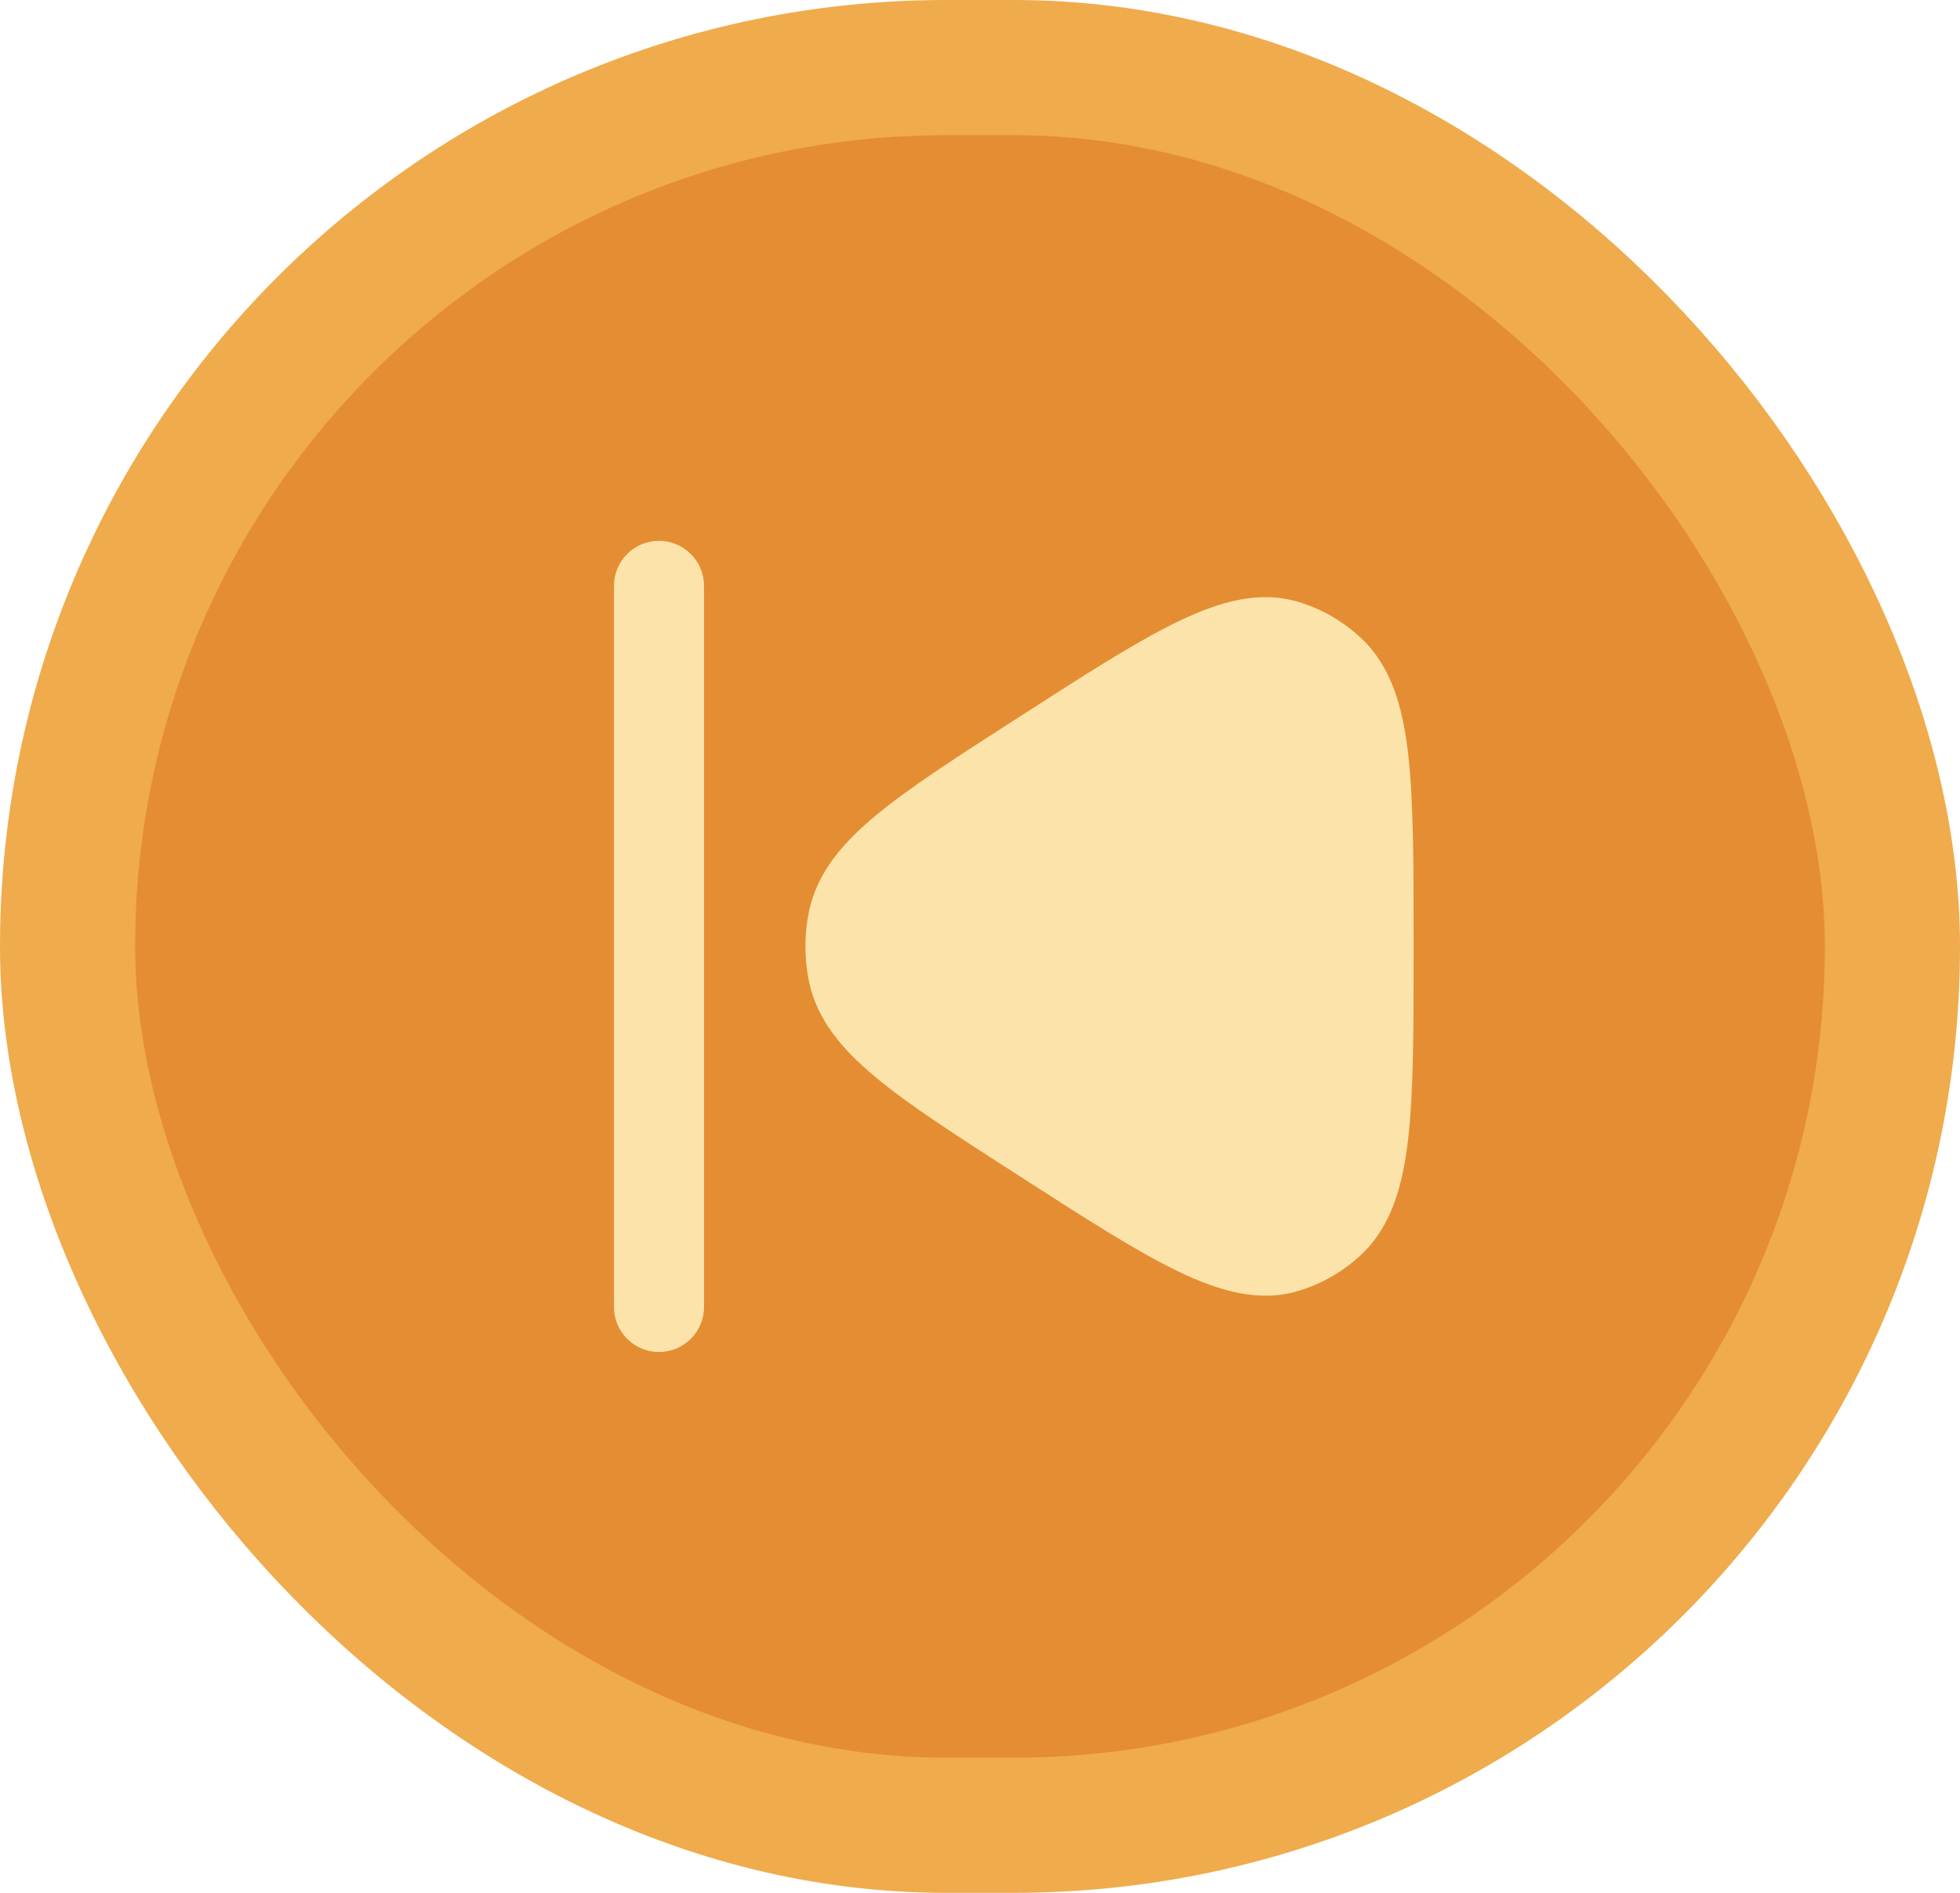 <svg width="29" height="28" viewBox="0 0 29 28" fill="none" xmlns="http://www.w3.org/2000/svg">
<rect x="1" y="1" width="27" height="26" rx="13" fill="#E48D32"/>
<rect x="1" y="1" width="27" height="26" rx="13" stroke="#F0AB4C" stroke-width="2"/>
<path fill-rule="evenodd" clip-rule="evenodd" d="M15.097 10.595L15.037 10.633C14.159 11.197 13.462 11.646 12.966 12.056C12.462 12.473 12.09 12.911 11.97 13.48C11.899 13.823 11.899 14.177 11.97 14.52C12.09 15.089 12.462 15.527 12.966 15.944C13.462 16.355 14.159 16.803 15.037 17.367L15.097 17.406C16.052 18.02 16.809 18.507 17.427 18.805C18.048 19.105 18.639 19.272 19.222 19.093C19.566 18.988 19.881 18.804 20.145 18.556C20.585 18.14 20.756 17.543 20.836 16.838C20.916 16.135 20.916 15.209 20.916 14.034V13.966C20.916 12.791 20.916 11.865 20.836 11.162C20.756 10.457 20.585 9.86 20.145 9.445C19.881 9.196 19.566 9.012 19.222 8.907C18.639 8.728 18.048 8.895 17.427 9.195C16.809 9.493 16.052 9.98 15.097 10.595Z" fill="#FCE3AA"/>
<path fill-rule="evenodd" clip-rule="evenodd" d="M9.75 8C10.118 8 10.417 8.298 10.417 8.667V19.333C10.417 19.701 10.118 20 9.75 20C9.382 20 9.084 19.701 9.084 19.333V8.667C9.084 8.298 9.382 8 9.75 8Z" fill="#FCE3AA"/>
</svg>
